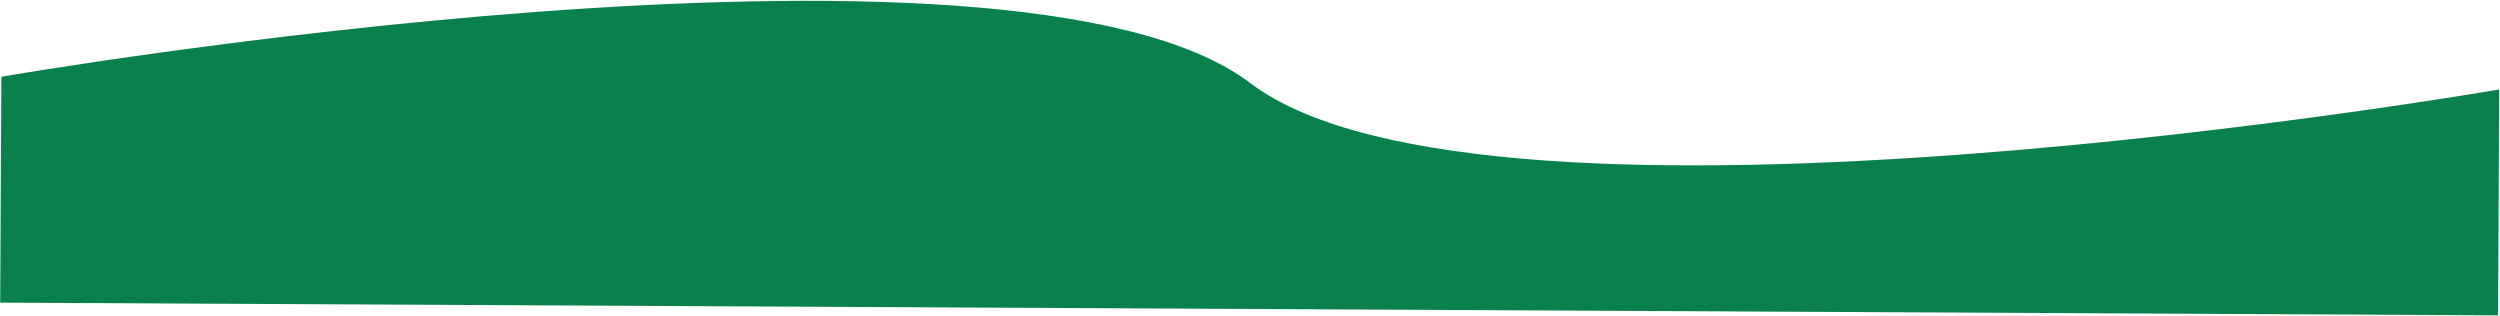 <svg width="1519" height="192" viewBox="0 0 1519 192" fill="none" xmlns="http://www.w3.org/2000/svg">
<path d="M0.127 183.885L1517.82 191.608L1518.52 54.352C1518.52 54.352 904.963 160.68 759.674 50.49C614.384 -59.699 0.826 46.629 0.826 46.629L0.127 183.885Z" fill="#0A814C"/>
</svg>
